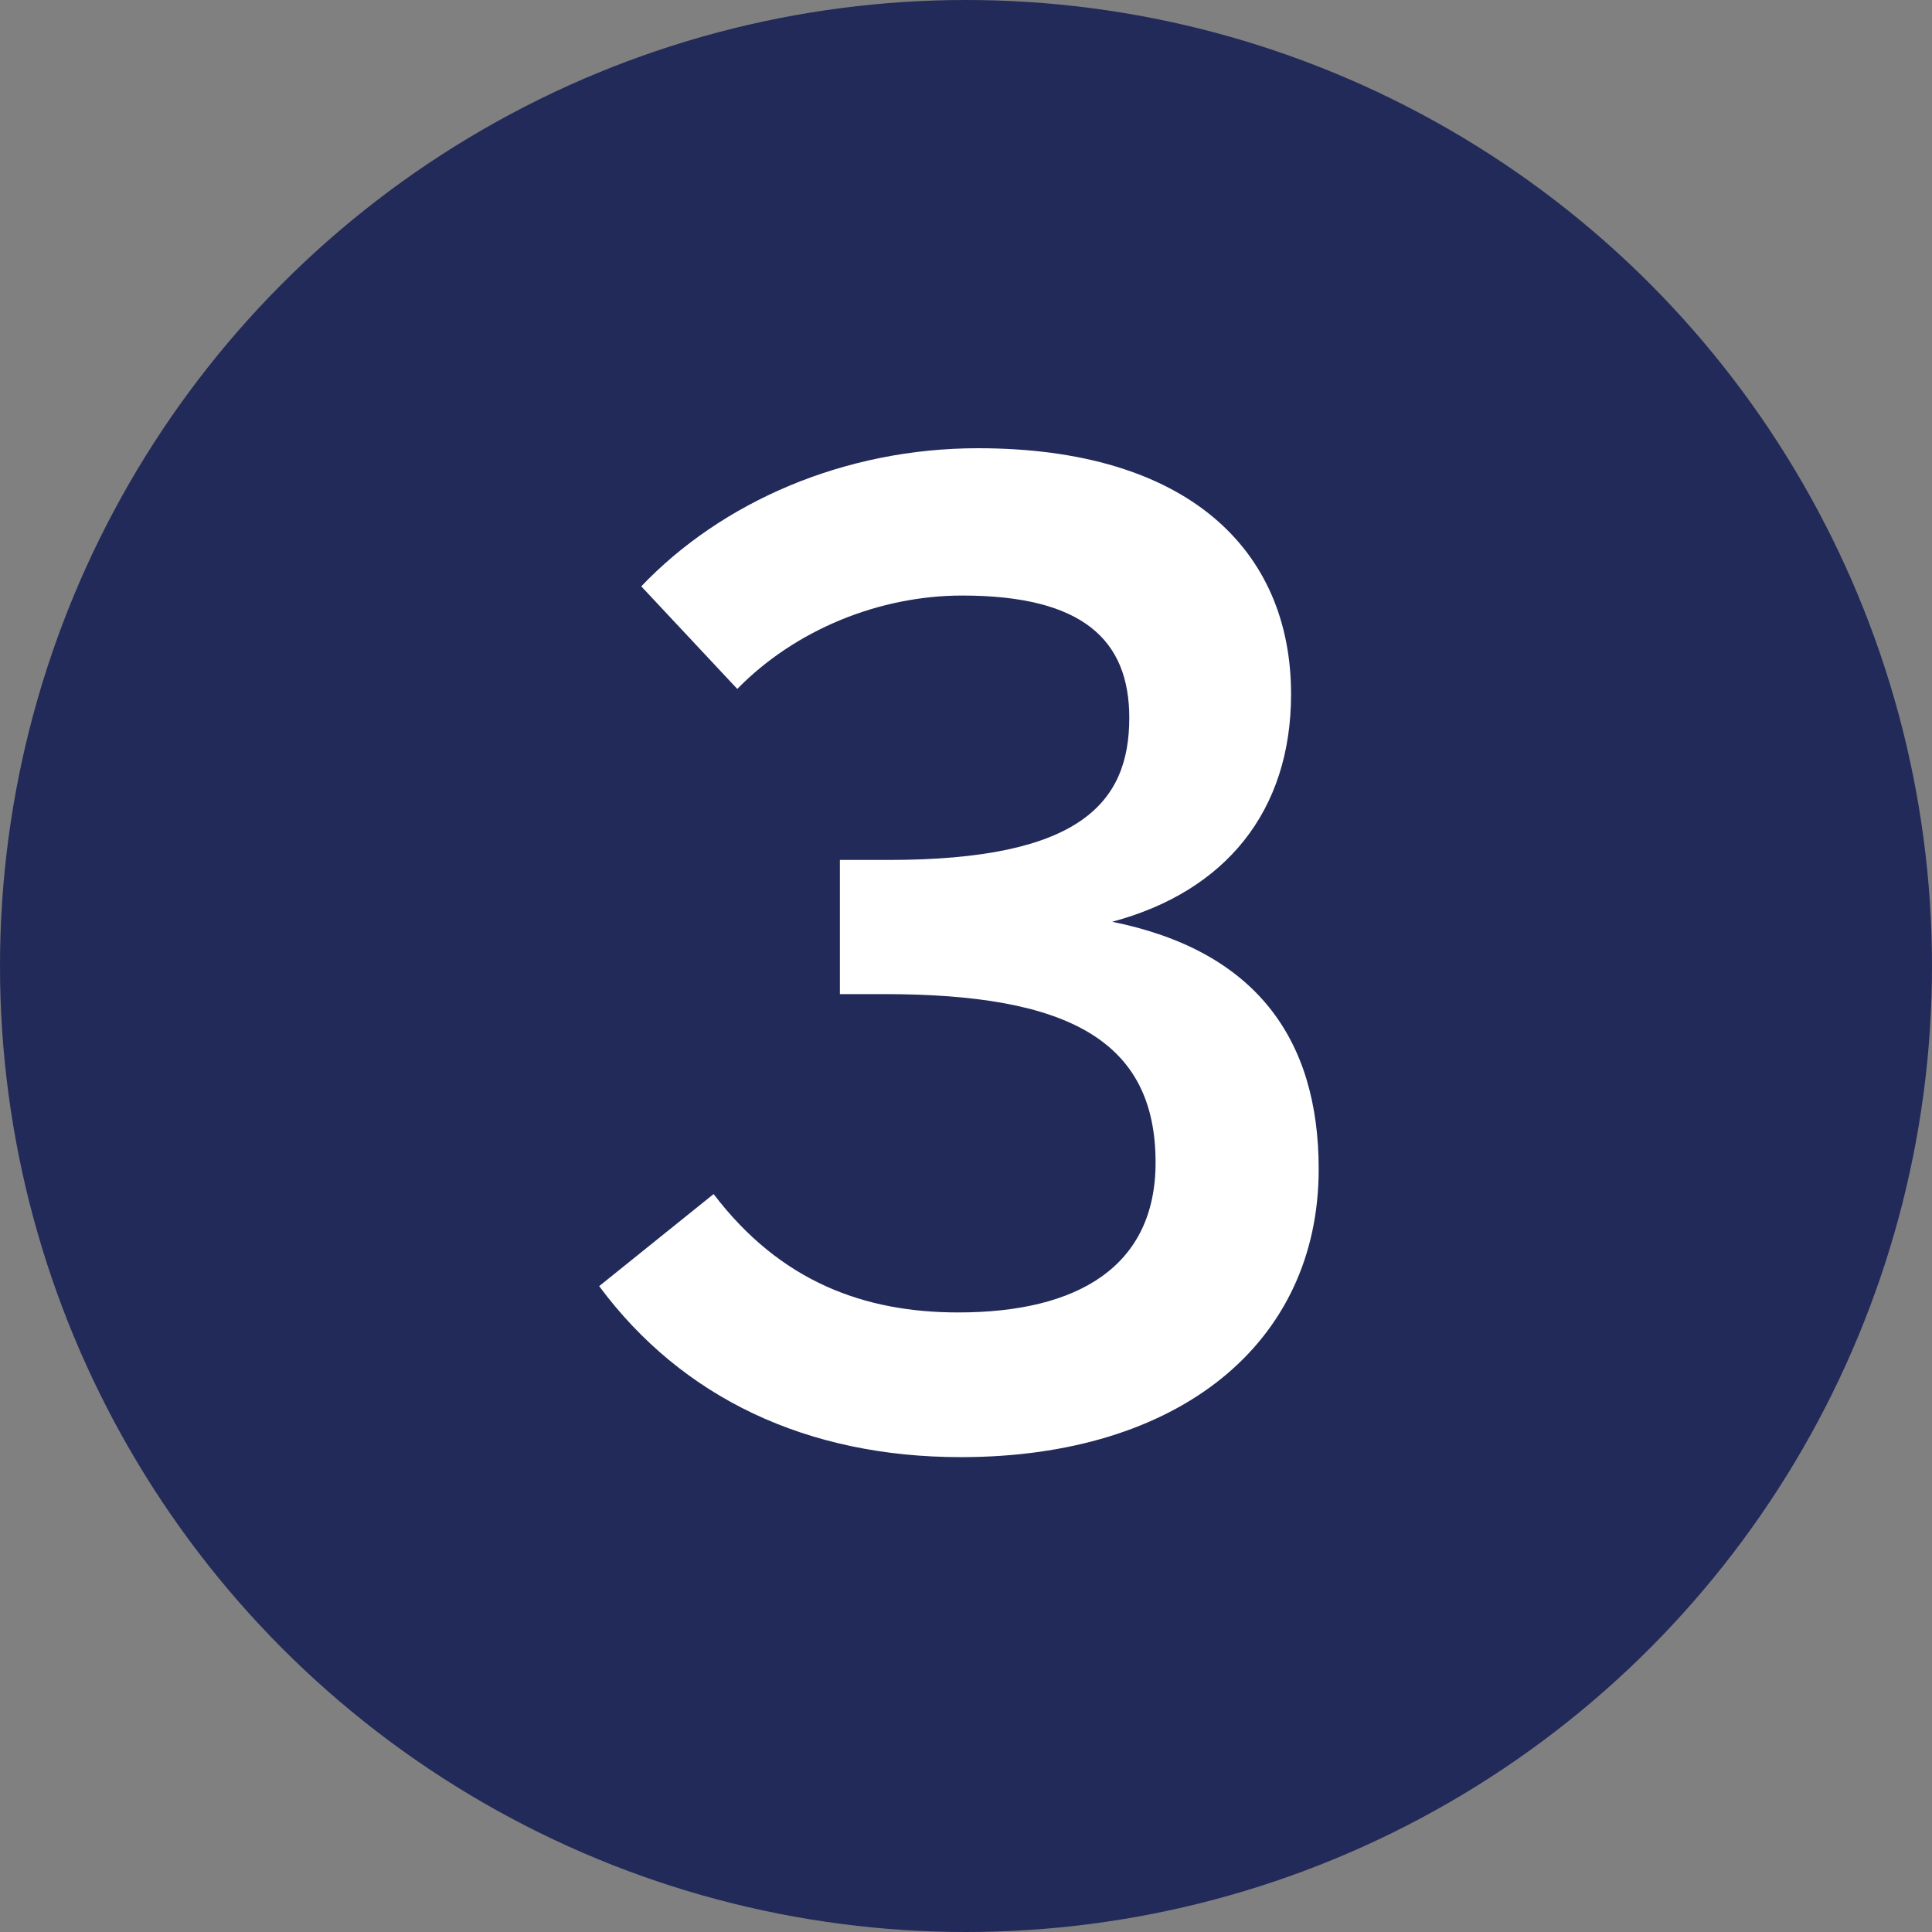 <svg width="94" height="94" viewBox="0 0 94 94" fill="none" xmlns="http://www.w3.org/2000/svg">
<rect x="0" y="0" width="94" height="94" fill="#808080" stroke="none"/>
<circle cx="47" cy="47" r="47" fill="#212A59"/>
<path d="M46.752 70.896C57.312 70.896 64.16 65.392 64.16 56.88C64.16 50.544 61.088 46.256 54.112 44.848C59.616 43.376 62.816 39.472 62.816 33.776C62.816 26.736 57.76 21.808 47.584 21.808C41.056 21.808 35.104 24.432 31.2 28.528L35.872 33.52C38.688 30.64 42.784 28.976 46.816 28.976C52.704 28.976 54.944 31.152 54.944 34.928C54.944 39.088 52.512 41.84 43.232 41.84H40.864V48.368H43.04C51.936 48.368 56.224 50.608 56.224 56.56C56.224 61.616 52.448 63.856 46.624 63.856C42.08 63.856 37.984 62.384 34.72 58.096L29.152 62.576C33.184 68.016 39.264 70.896 46.752 70.896Z" fill="white"/>
</svg>
